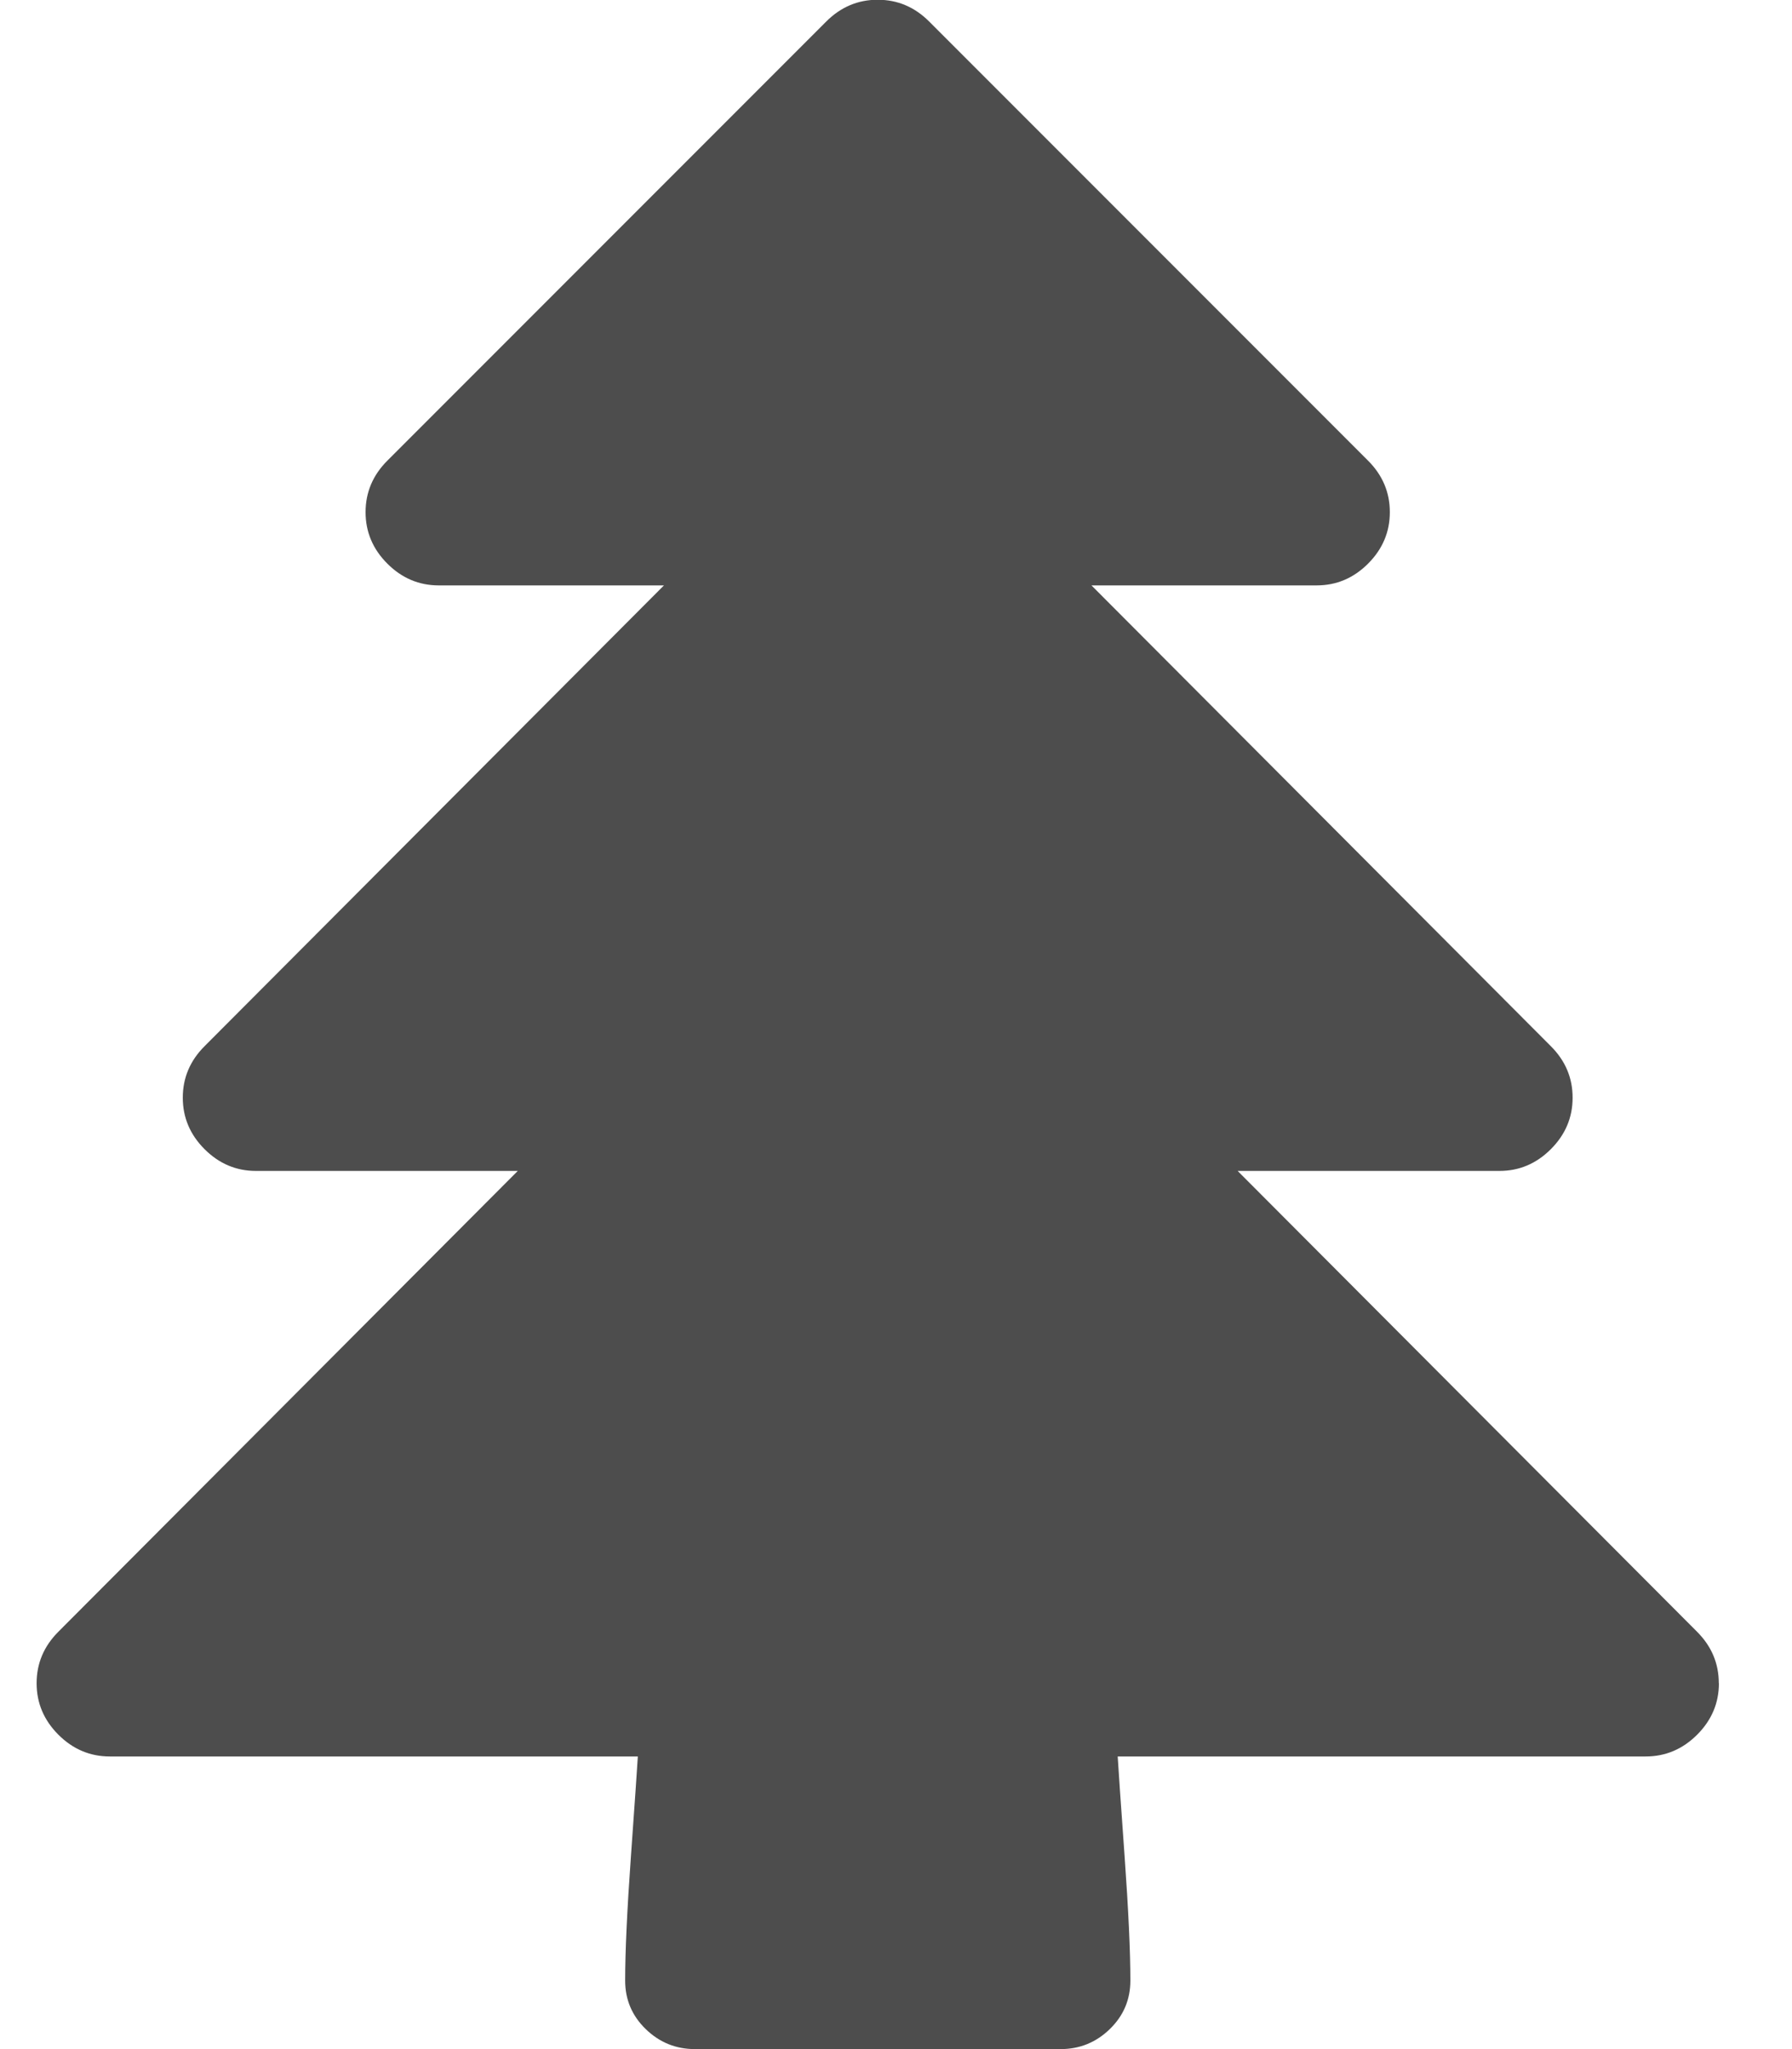 <?xml version="1.0" encoding="utf-8"?>
<!-- Generated by IcoMoon.io -->
<!DOCTYPE svg PUBLIC "-//W3C//DTD SVG 1.1//EN" "http://www.w3.org/Graphics/SVG/1.1/DTD/svg11.dtd">
<svg version="1.1" xmlns="http://www.w3.org/2000/svg" xmlns:xlink="http://www.w3.org/1999/xlink" width="14" height="16" viewBox="0 0 14 16">
<path fill="#4d4d4d" d="M13.429 13.143q0 0.232-0.17 0.402t-0.402 0.17h-4.125q0.009 0.152 0.054 0.781t0.045 0.969q0 0.223-0.161 0.379t-0.384 0.156h-2.857q-0.223 0-0.384-0.156t-0.161-0.379q0-0.339 0.045-0.969t0.054-0.781h-4.125q-0.232 0-0.402-0.17t-0.17-0.402 0.17-0.402l3.589-3.598h-2.045q-0.232 0-0.402-0.17t-0.17-0.402 0.17-0.402l3.589-3.598h-1.759q-0.232 0-0.402-0.17t-0.17-0.402 0.17-0.402l3.429-3.429q0.17-0.17 0.402-0.17t0.402 0.17l3.429 3.429q0.17 0.17 0.17 0.402t-0.17 0.402-0.402 0.17h-1.759l3.589 3.598q0.17 0.17 0.17 0.402t-0.17 0.402-0.402 0.17h-2.045l3.589 3.598q0.17 0.17 0.17 0.402z"></path>
</svg>
